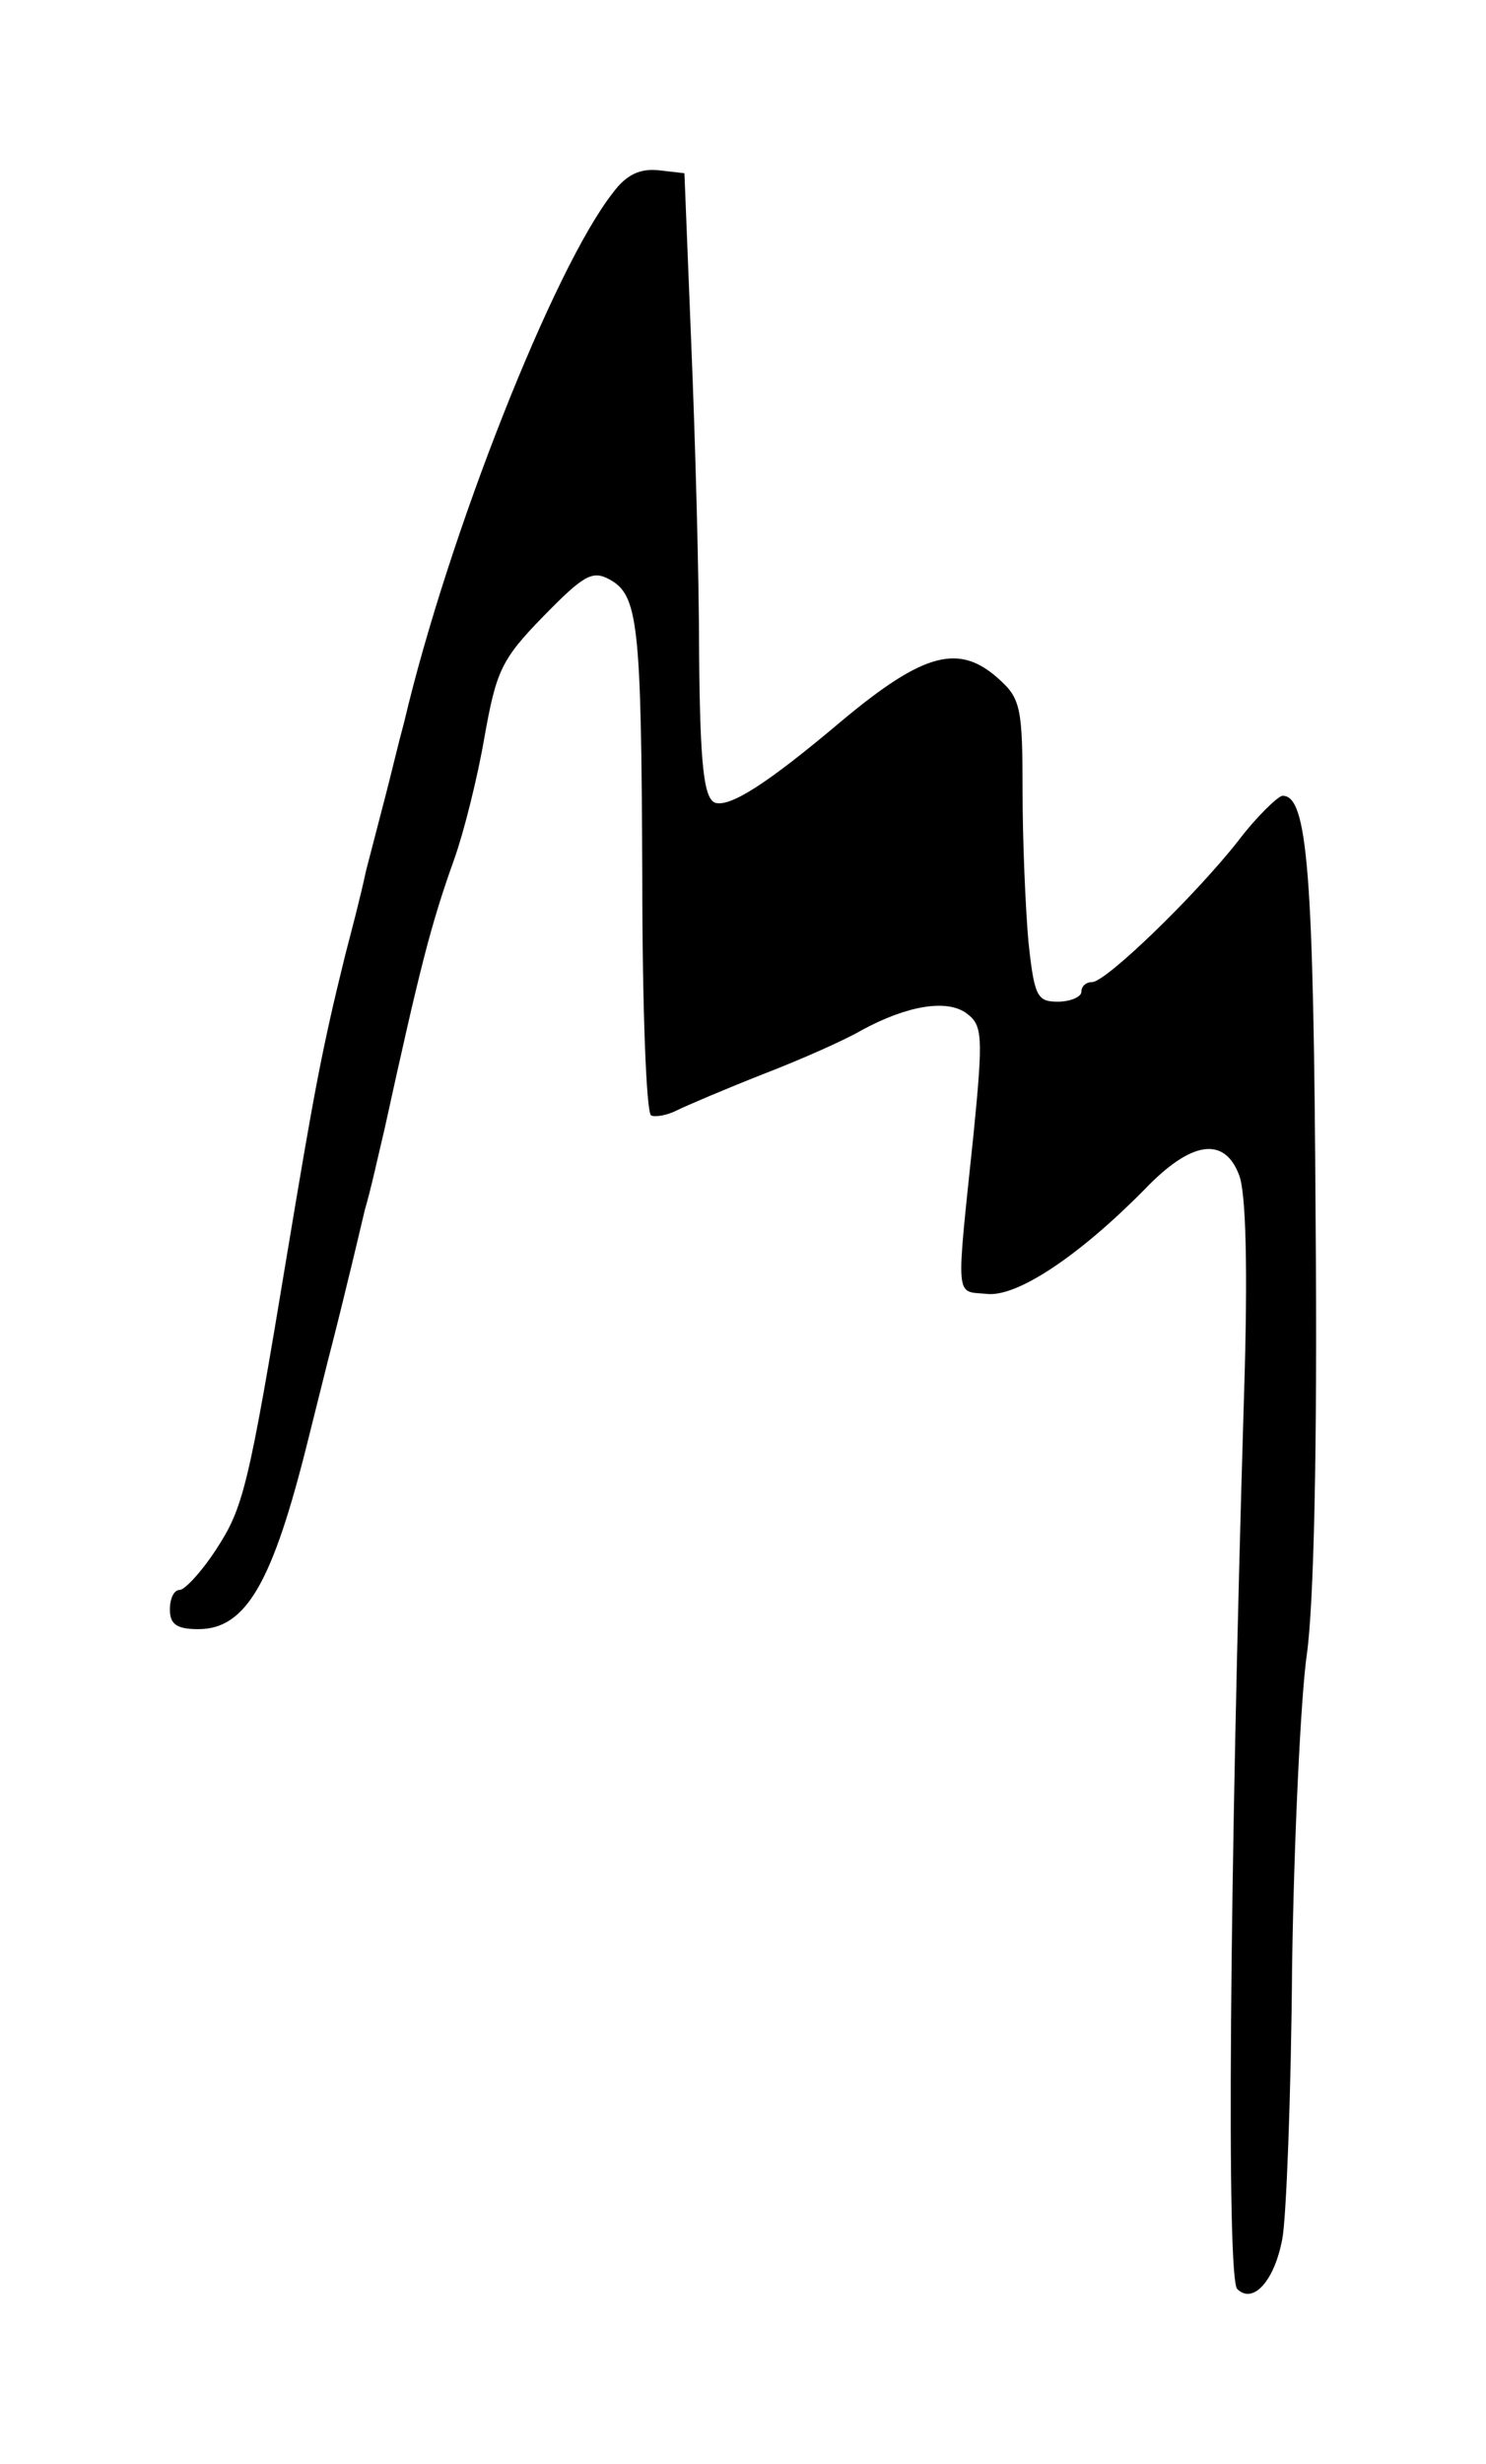 <?xml version="1.0" standalone="no"?>
<!DOCTYPE svg PUBLIC "-//W3C//DTD SVG 20010904//EN"
 "http://www.w3.org/TR/2001/REC-SVG-20010904/DTD/svg10.dtd">
<svg version="1.0" xmlns="http://www.w3.org/2000/svg"
 width="909.71pt" height="1507.81pt" viewBox="34.00 88.98 909.71 1507.81"
 preserveAspectRatio="xMidYMid meet">
<g transform="translate(0,1632) scale(0.6,-0.6)"
fill="#000000" stroke="none">
<path d="M682 2375 c-60 -76 -168 -349 -213 -540 -6 -22 -14 -56 -19 -75 -5
-19 -14 -54 -20 -77 -5 -24 -15 -62 -21 -85 -24 -97 -32 -141 -59 -303 -40
-242 -45 -261 -73 -304 -15 -23 -32 -41 -37 -41 -6 0 -10 -9 -10 -20 0 -15 7
-20 29 -20 49 0 76 48 112 193 5 20 14 56 20 80 6 23 15 59 20 80 5 20 13 54
18 75 6 20 14 57 20 82 36 164 47 208 71 275 10 28 24 84 31 125 12 67 17 79
60 123 41 42 50 47 67 38 30 -16 33 -44 34 -305 0 -130 4 -239 9 -242 4 -2 16
0 26 5 10 5 50 22 88 37 39 15 84 35 101 45 46 25 87 32 107 17 16 -12 17 -22
7 -123 -18 -172 -19 -160 13 -163 31 -4 95 39 162 107 47 49 81 54 96 14 7
-18 9 -97 5 -223 -15 -496 -18 -902 -7 -913 16 -16 38 8 46 51 4 20 9 146 10
278 2 133 9 276 15 318 7 49 11 205 9 444 -2 353 -8 433 -34 432 -5 -1 -26
-21 -45 -46 -44 -56 -135 -144 -149 -144 -6 0 -11 -4 -11 -10 0 -5 -11 -10
-24 -10 -21 0 -24 5 -30 61 -3 34 -6 103 -6 154 0 83 -2 94 -23 113 -41 38
-77 29 -162 -42 -77 -65 -114 -88 -129 -83 -11 5 -15 37 -16 149 0 79 -4 222
-8 318 l-7 175 -26 3 c-19 2 -33 -4 -47 -23z"/>
</g>
</svg>
